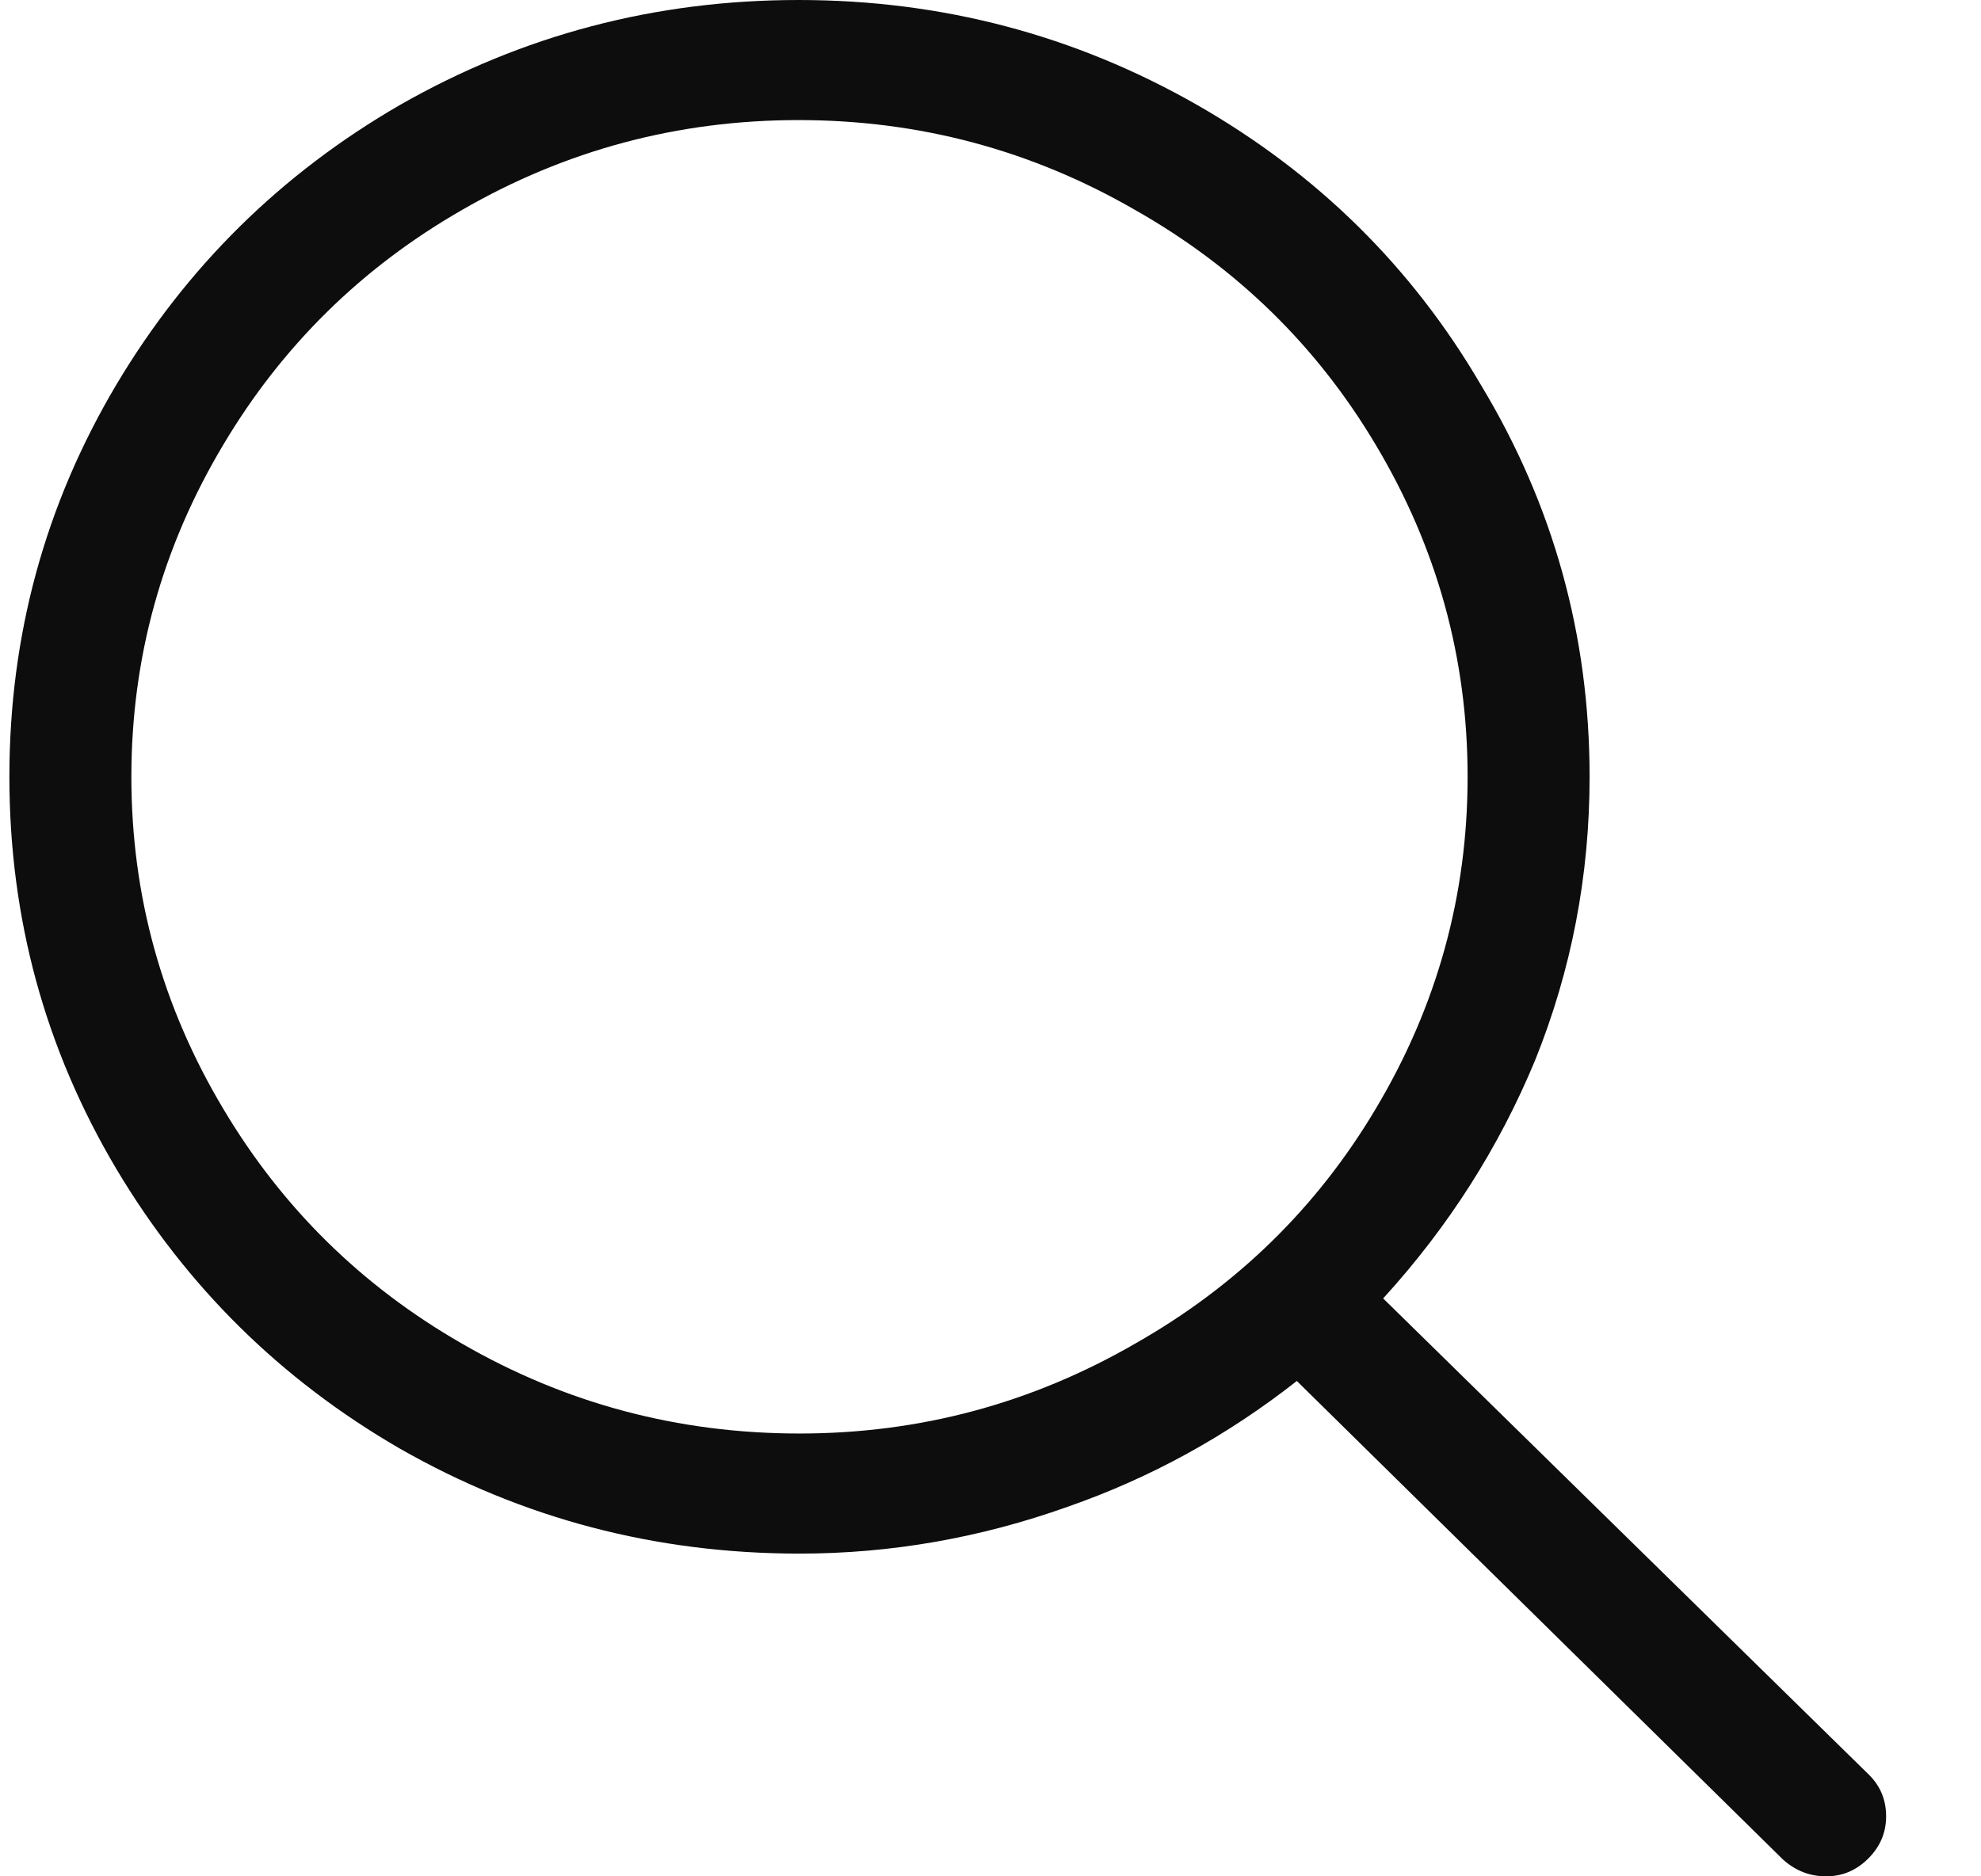 <svg width="19" height="18" viewBox="0 0 19 18" fill="none" xmlns="http://www.w3.org/2000/svg">
<g clip-path="url(#clip0_1_791)">
<path d="M17.928 17.028L13.266 12.456C13.89 11.772 14.376 11.01 14.724 10.17C15.072 9.306 15.246 8.4 15.246 7.452C15.246 6.096 14.898 4.842 14.202 3.69C13.542 2.562 12.636 1.668 11.484 1.008C10.308 0.336 9.033 7.7486e-07 7.659 7.7486e-07C6.285 7.7486e-07 5.01 0.336 3.834 1.008C2.694 1.668 1.788 2.562 1.116 3.69C0.432 4.842 0.09 6.096 0.09 7.452C0.09 8.808 0.432 10.062 1.116 11.214C1.788 12.342 2.694 13.236 3.834 13.896C5.01 14.568 6.288 14.904 7.668 14.904C8.544 14.904 9.402 14.754 10.242 14.454C11.034 14.178 11.766 13.776 12.438 13.248L17.1 17.838C17.22 17.946 17.358 18 17.514 18C17.67 18 17.805 17.943 17.919 17.829C18.033 17.715 18.09 17.58 18.09 17.424C18.09 17.268 18.036 17.136 17.928 17.028ZM7.668 13.752C6.504 13.752 5.424 13.464 4.428 12.888C3.468 12.336 2.706 11.586 2.142 10.638C1.554 9.654 1.26 8.592 1.26 7.452C1.26 6.312 1.554 5.25 2.142 4.266C2.706 3.318 3.468 2.568 4.428 2.016C5.424 1.44 6.501 1.152 7.659 1.152C8.817 1.152 9.894 1.44 10.89 2.016C11.862 2.568 12.63 3.318 13.194 4.266C13.782 5.25 14.076 6.312 14.076 7.452C14.076 8.592 13.782 9.654 13.194 10.638C12.63 11.586 11.862 12.336 10.89 12.888C9.894 13.464 8.82 13.752 7.668 13.752Z" fill="#0D0D0D"/>
</g>
<defs>
<clipPath id="clip0_1_791">
<rect width="18" height="18" fill="white" transform="matrix(1 0 0 -1 0.09 18)"/>
</clipPath>
</defs>
</svg>
